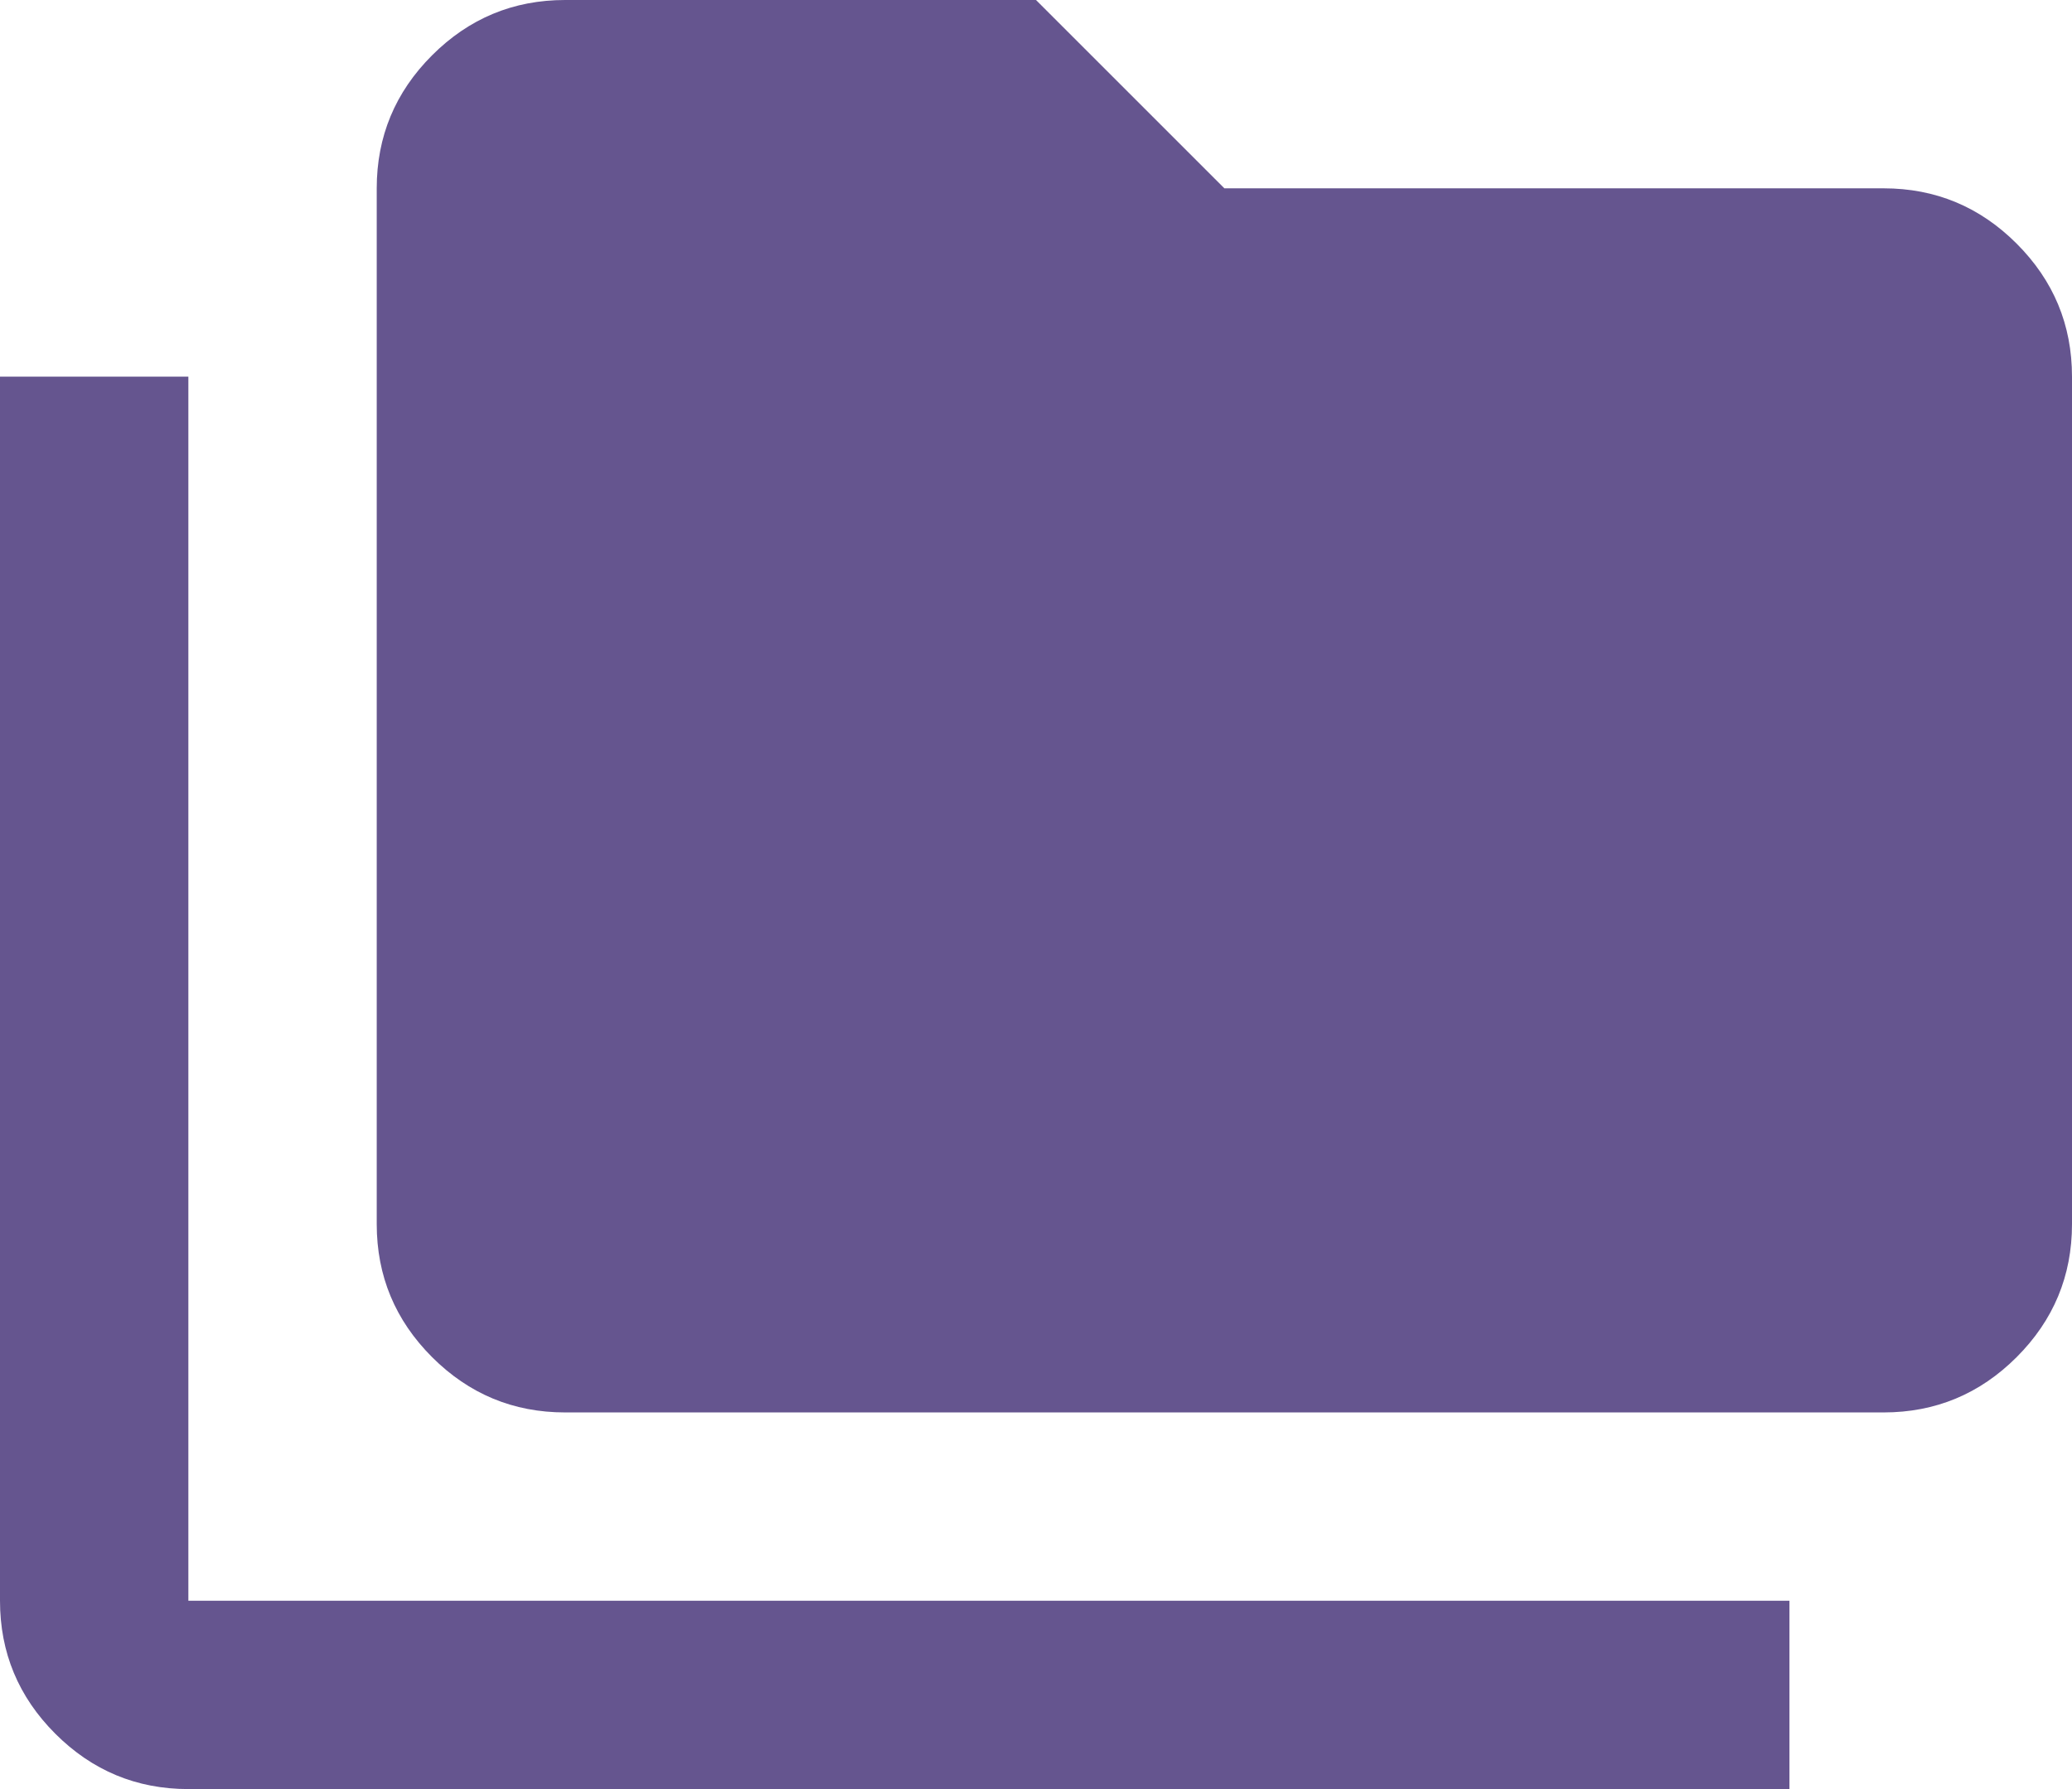 <svg width="44" height="38" viewBox="0 0 44 38" fill="none" xmlns="http://www.w3.org/2000/svg">
<path d="M4 38C2.9 38 1.958 37.608 1.175 36.825C0.392 36.042 0 35.1 0 34V8H4V34H38V38H4ZM12 30C10.9 30 9.958 29.608 9.175 28.825C8.392 28.042 8 27.1 8 26V4C8 2.9 8.392 1.958 9.175 1.175C9.958 0.392 10.9 0 12 0H22L26 4H40C41.1 4 42.042 4.392 42.825 5.175C43.608 5.958 44 6.9 44 8V26C44 27.1 43.608 28.042 42.825 28.825C42.042 29.608 41.1 30 40 30H12Z" fill="#65558F"/>
</svg>
